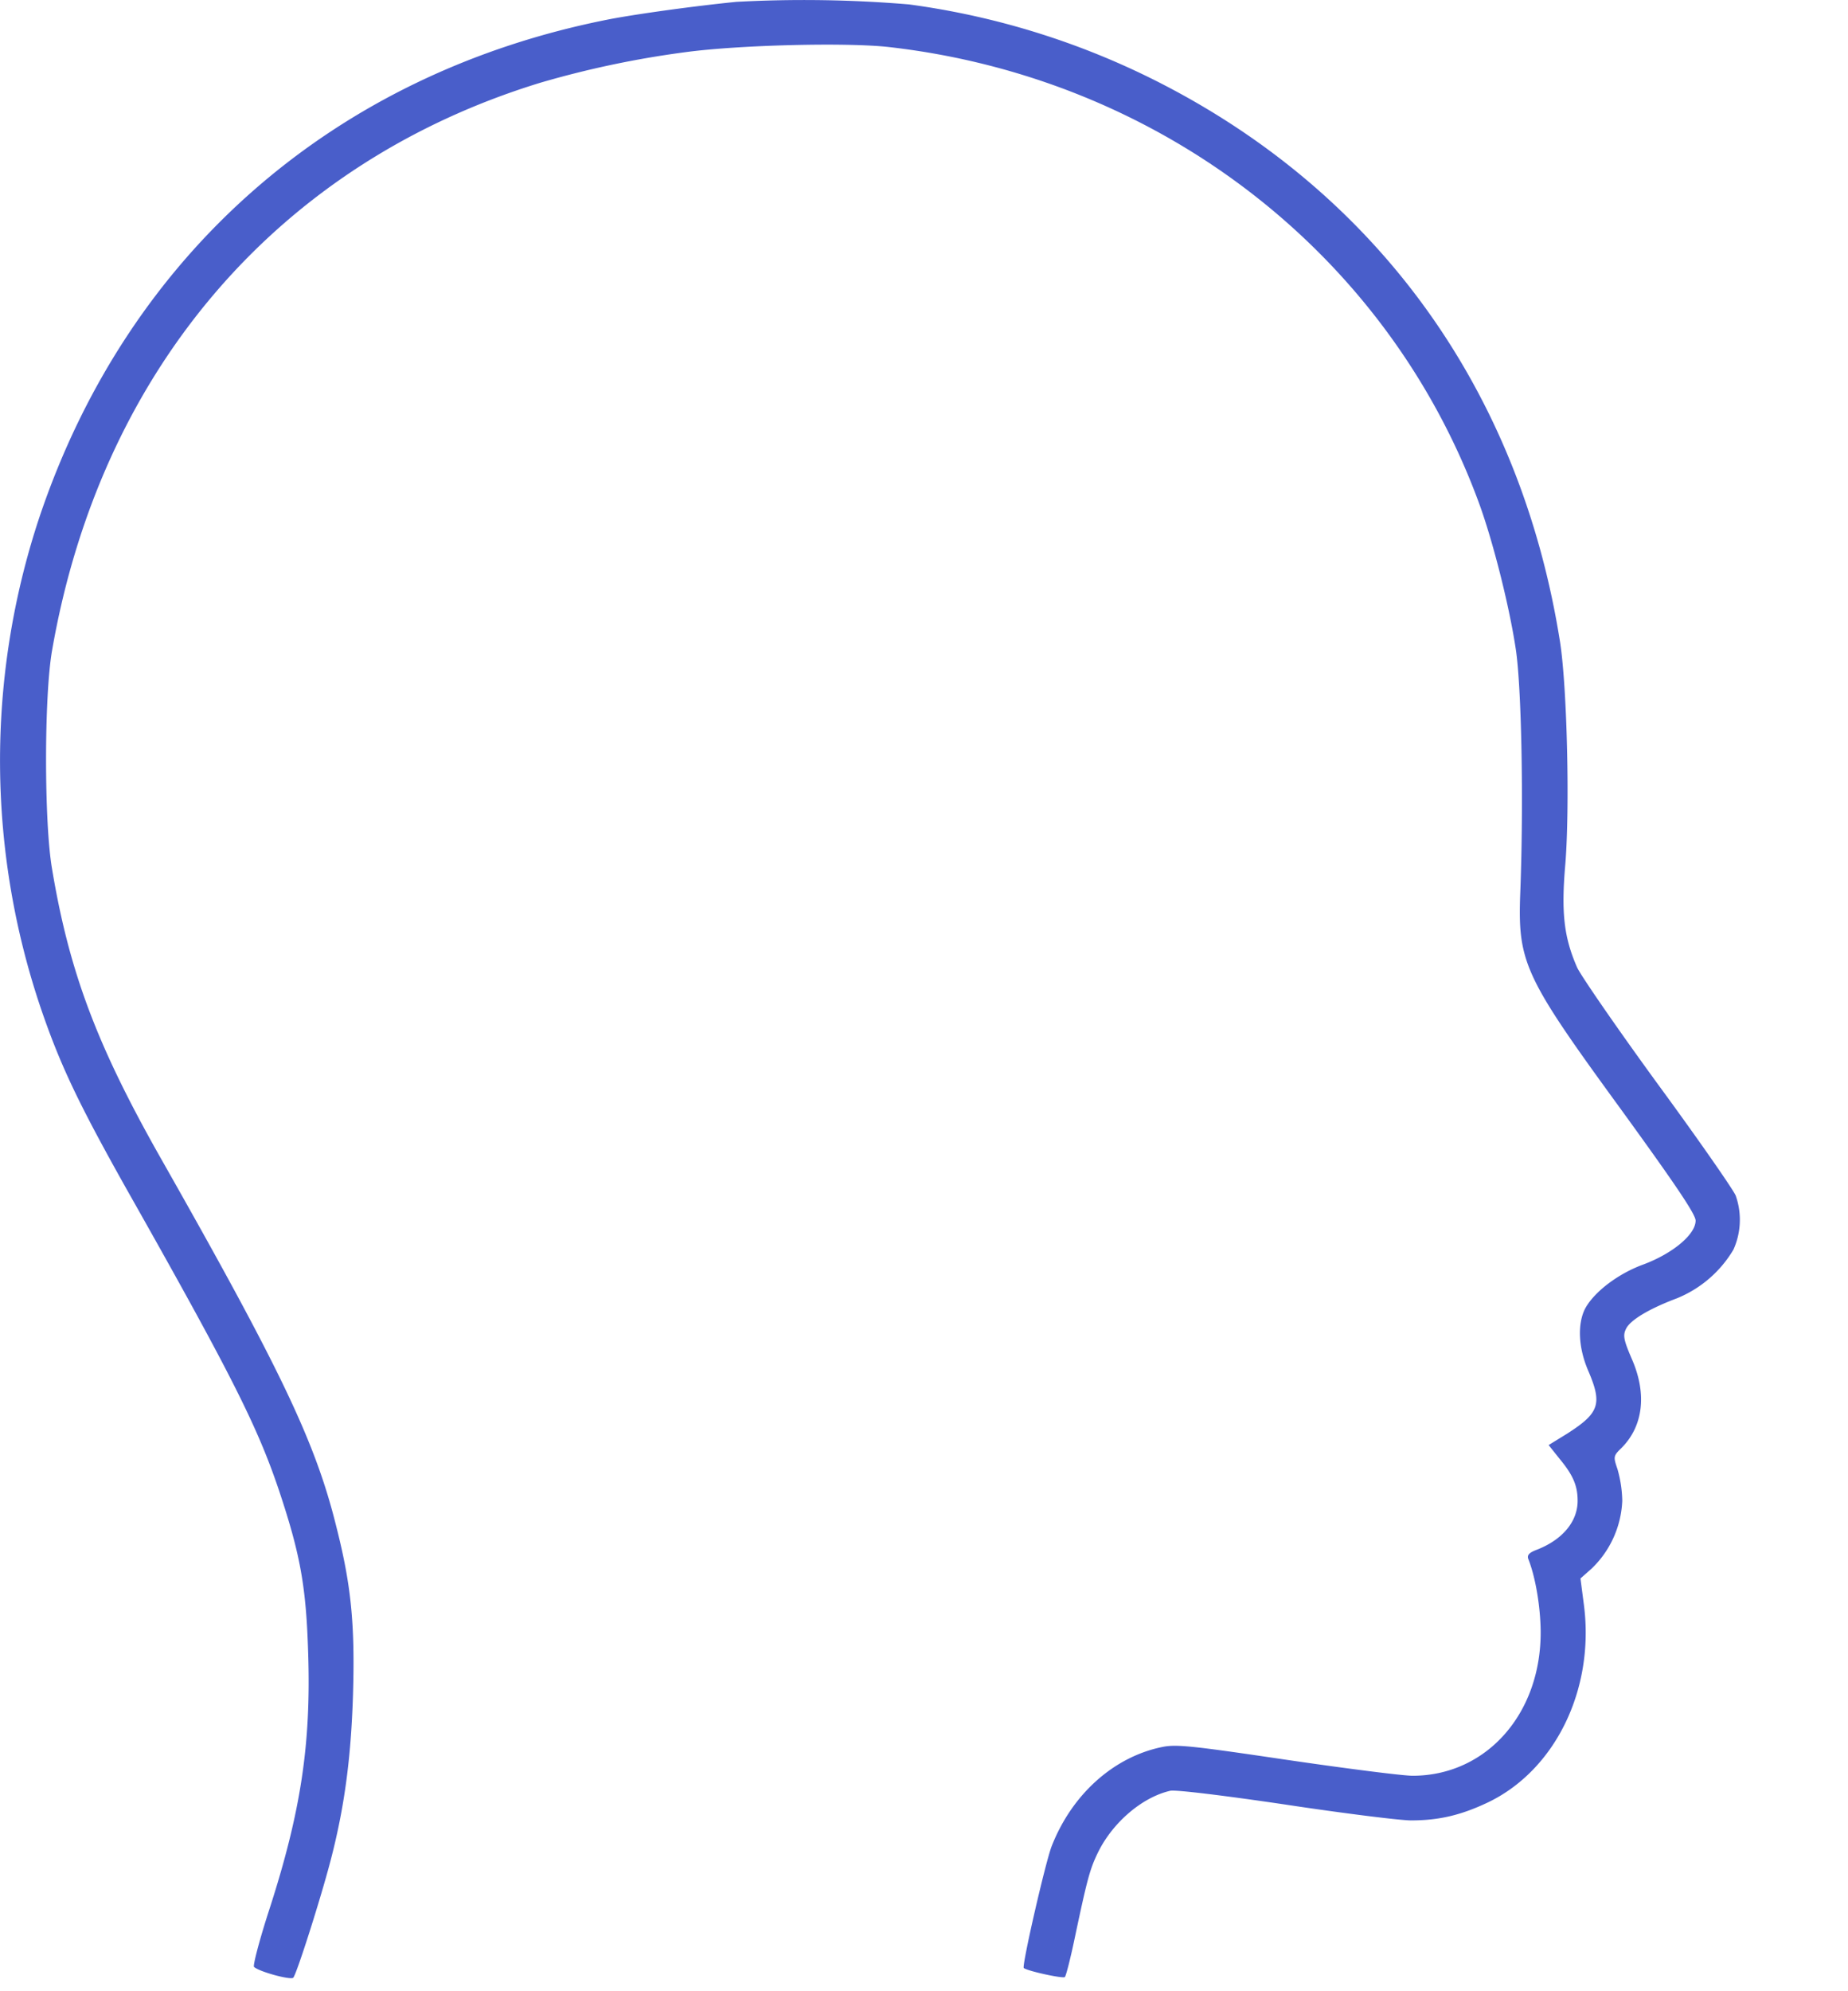 <svg xmlns="http://www.w3.org/2000/svg" width="13" height="14" fill="none" viewBox="0 0 13 14">
  <path fill="#495ECA" d="M5.18.013c-.301.03-.696.085-.886.121C2.352.512.899 1.784.276 3.64a5.426 5.426 0 00.027 3.495c.13.372.26.643.59 1.23.74 1.308.92 1.669 1.071 2.118.15.45.19.676.204 1.144.02.636-.051 1.11-.273 1.797-.07.215-.117.396-.108.405.036.034.258.094.276.076.024-.027.188-.541.26-.814.099-.376.146-.726.16-1.17.015-.5-.012-.775-.118-1.191-.147-.593-.39-1.1-1.233-2.585-.448-.79-.645-1.31-.766-2.037-.056-.326-.056-1.21 0-1.533C.709 2.6 1.96 1.146 3.8.582A6.798 6.798 0 014.82.367C5.197.316 5.957.297 6.255.331 8.16.548 9.76 1.784 10.403 3.534c.096.26.213.718.26 1.03.04.263.056 1.06.032 1.7-.02.503.022.595.706 1.533.383.528.527.74.527.785 0 .097-.16.23-.364.307-.181.065-.351.195-.414.313-.054.108-.047.273.022.434.101.235.08.298-.148.444l-.13.08.079.099c.094.114.125.188.125.293 0 .145-.105.273-.287.344-.054.02-.07.038-.06.065.051.128.085.334.087.506.005.582-.383 1.018-.901 1.018-.07 0-.469-.051-.886-.112-.663-.098-.776-.111-.876-.09-.341.07-.633.332-.776.695-.043.107-.213.848-.197.859.029.022.278.076.289.063.009-.01.042-.141.074-.296.085-.4.103-.467.163-.588.104-.206.308-.38.503-.425.031-.01.394.035.807.096.41.062.811.112.888.112.195 0 .35-.036.54-.126.473-.226.751-.792.677-1.383l-.025-.192.079-.07a.7.7 0 00.215-.476.857.857 0 00-.034-.224c-.029-.085-.029-.092.027-.146.155-.154.182-.382.074-.628-.056-.13-.063-.164-.042-.208.027-.063.163-.144.36-.218a.822.822 0 00.397-.342.51.51 0 00.016-.38c-.016-.04-.264-.397-.551-.788-.287-.394-.54-.761-.565-.817-.092-.21-.112-.383-.083-.72.033-.397.013-1.243-.036-1.563C10.7 2.771 9.717 1.388 8.184.595a5.481 5.481 0 00-1.79-.564A8.857 8.857 0 005.18.013z"/>
</svg>
